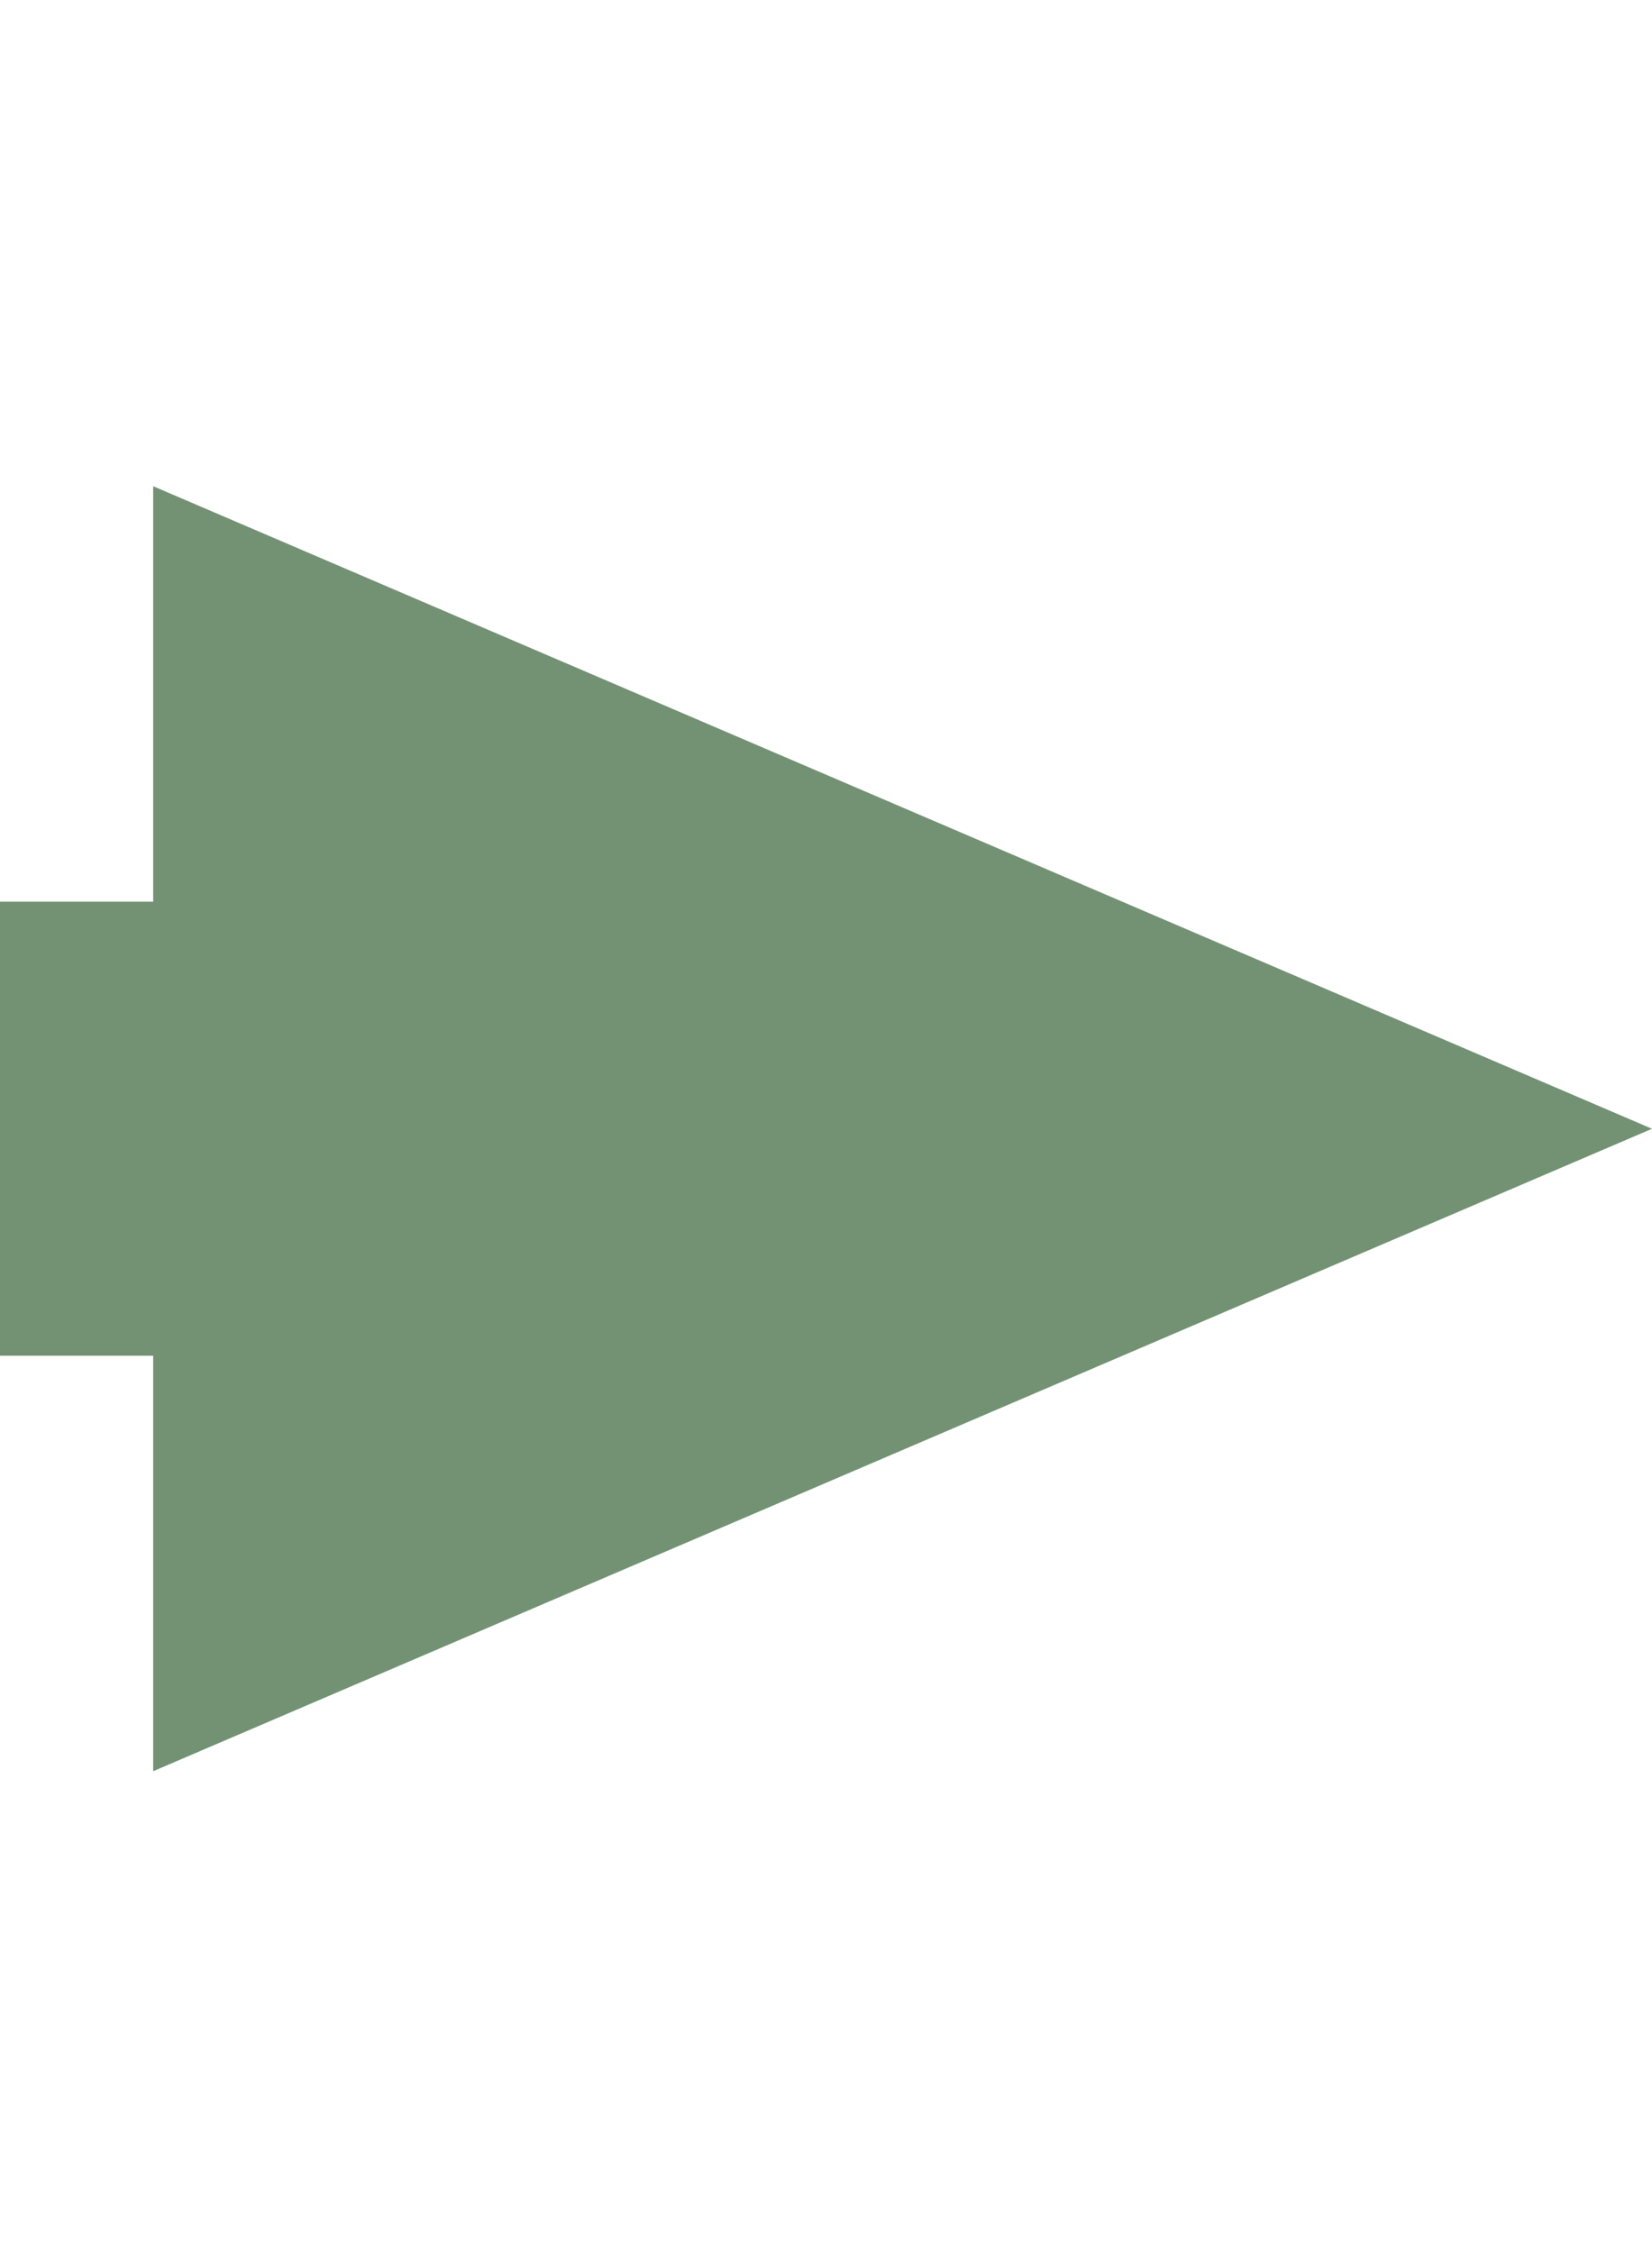 <svg width="11" height="15" viewBox="0 0 11 15" fill="none" xmlns="http://www.w3.org/2000/svg">
<g clip-path="url(#clip0_51_126)">
<path d="M11 7.515L1.02 11.792L1.02 9.026L-234.403 9.024L-237.169 11.79L-245.723 11.79L-244.297 7.513L-245.723 3.236L-237.169 3.236L-234.403 6.002L1.02 6.003L1.02 3.237L11 7.515Z" fill="#739273"/>
</g>
<defs>
<clipPath id="clip0_51_126">
<rect width="11" height="15" fill="white"/>
</clipPath>
</defs>
</svg>
